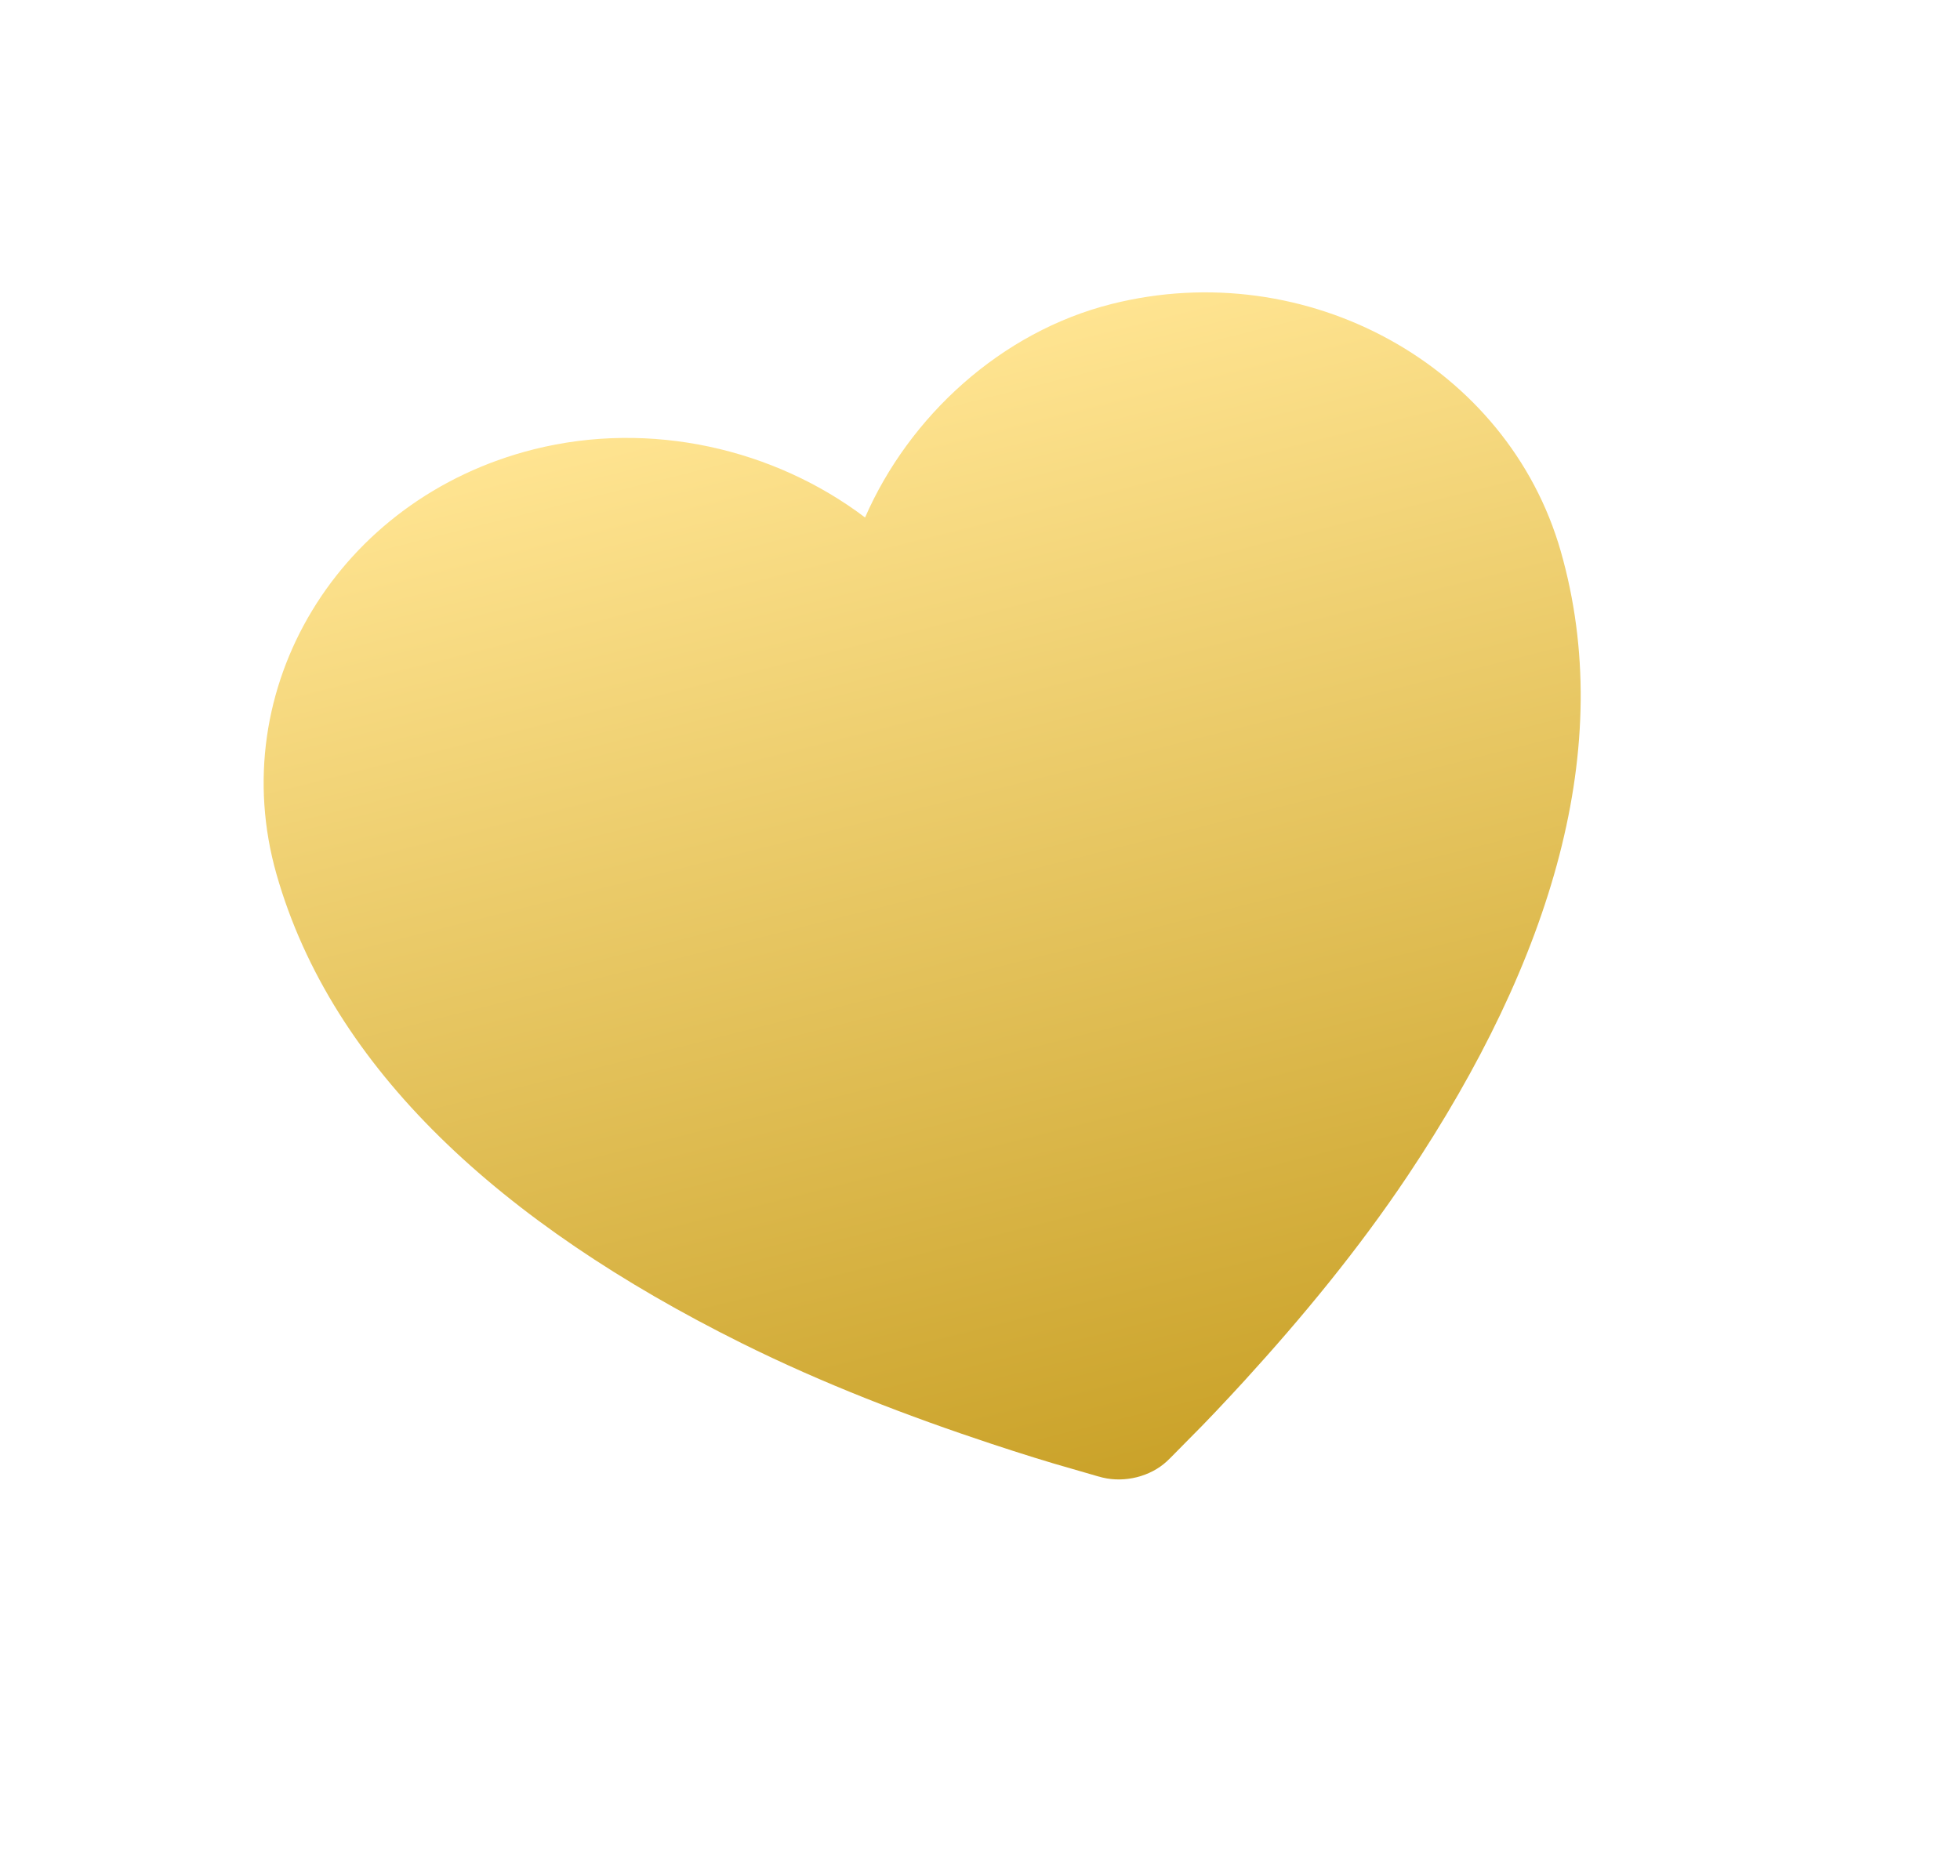 <svg width="70" height="67" viewBox="0 0 70 67" fill="none" xmlns="http://www.w3.org/2000/svg">
<path d="M19.062 16.049C12.095 17.801 7.983 24.597 9.877 31.231C11.861 38.183 17.893 43.697 26.485 47.972C29.417 49.43 32.457 50.591 35.425 51.574C36.464 51.917 37.432 52.221 38.29 52.462C38.813 52.608 39.163 52.722 39.377 52.773C40.174 52.966 41.083 52.737 41.67 52.196C41.829 52.051 42.071 51.789 42.446 51.416C43.061 50.805 43.737 50.087 44.455 49.303C46.501 47.059 48.515 44.626 50.278 41.988C55.442 34.253 57.728 26.647 55.743 19.695C53.85 13.061 46.668 9.105 39.702 10.857C35.745 11.852 32.468 14.877 30.895 18.483C27.656 16.031 23.235 14.999 19.062 16.049Z" fill="url(#paint0_linear_8_49)"/>
<defs>
<linearGradient id="paint0_linear_8_49" x1="29.382" y1="13.453" x2="39.347" y2="53.076" gradientUnits="userSpaceOnUse">
<stop stop-color="#FFE491"/>
<stop offset="1" stop-color="#CAA229"/>
</linearGradient>
</defs>
</svg>
